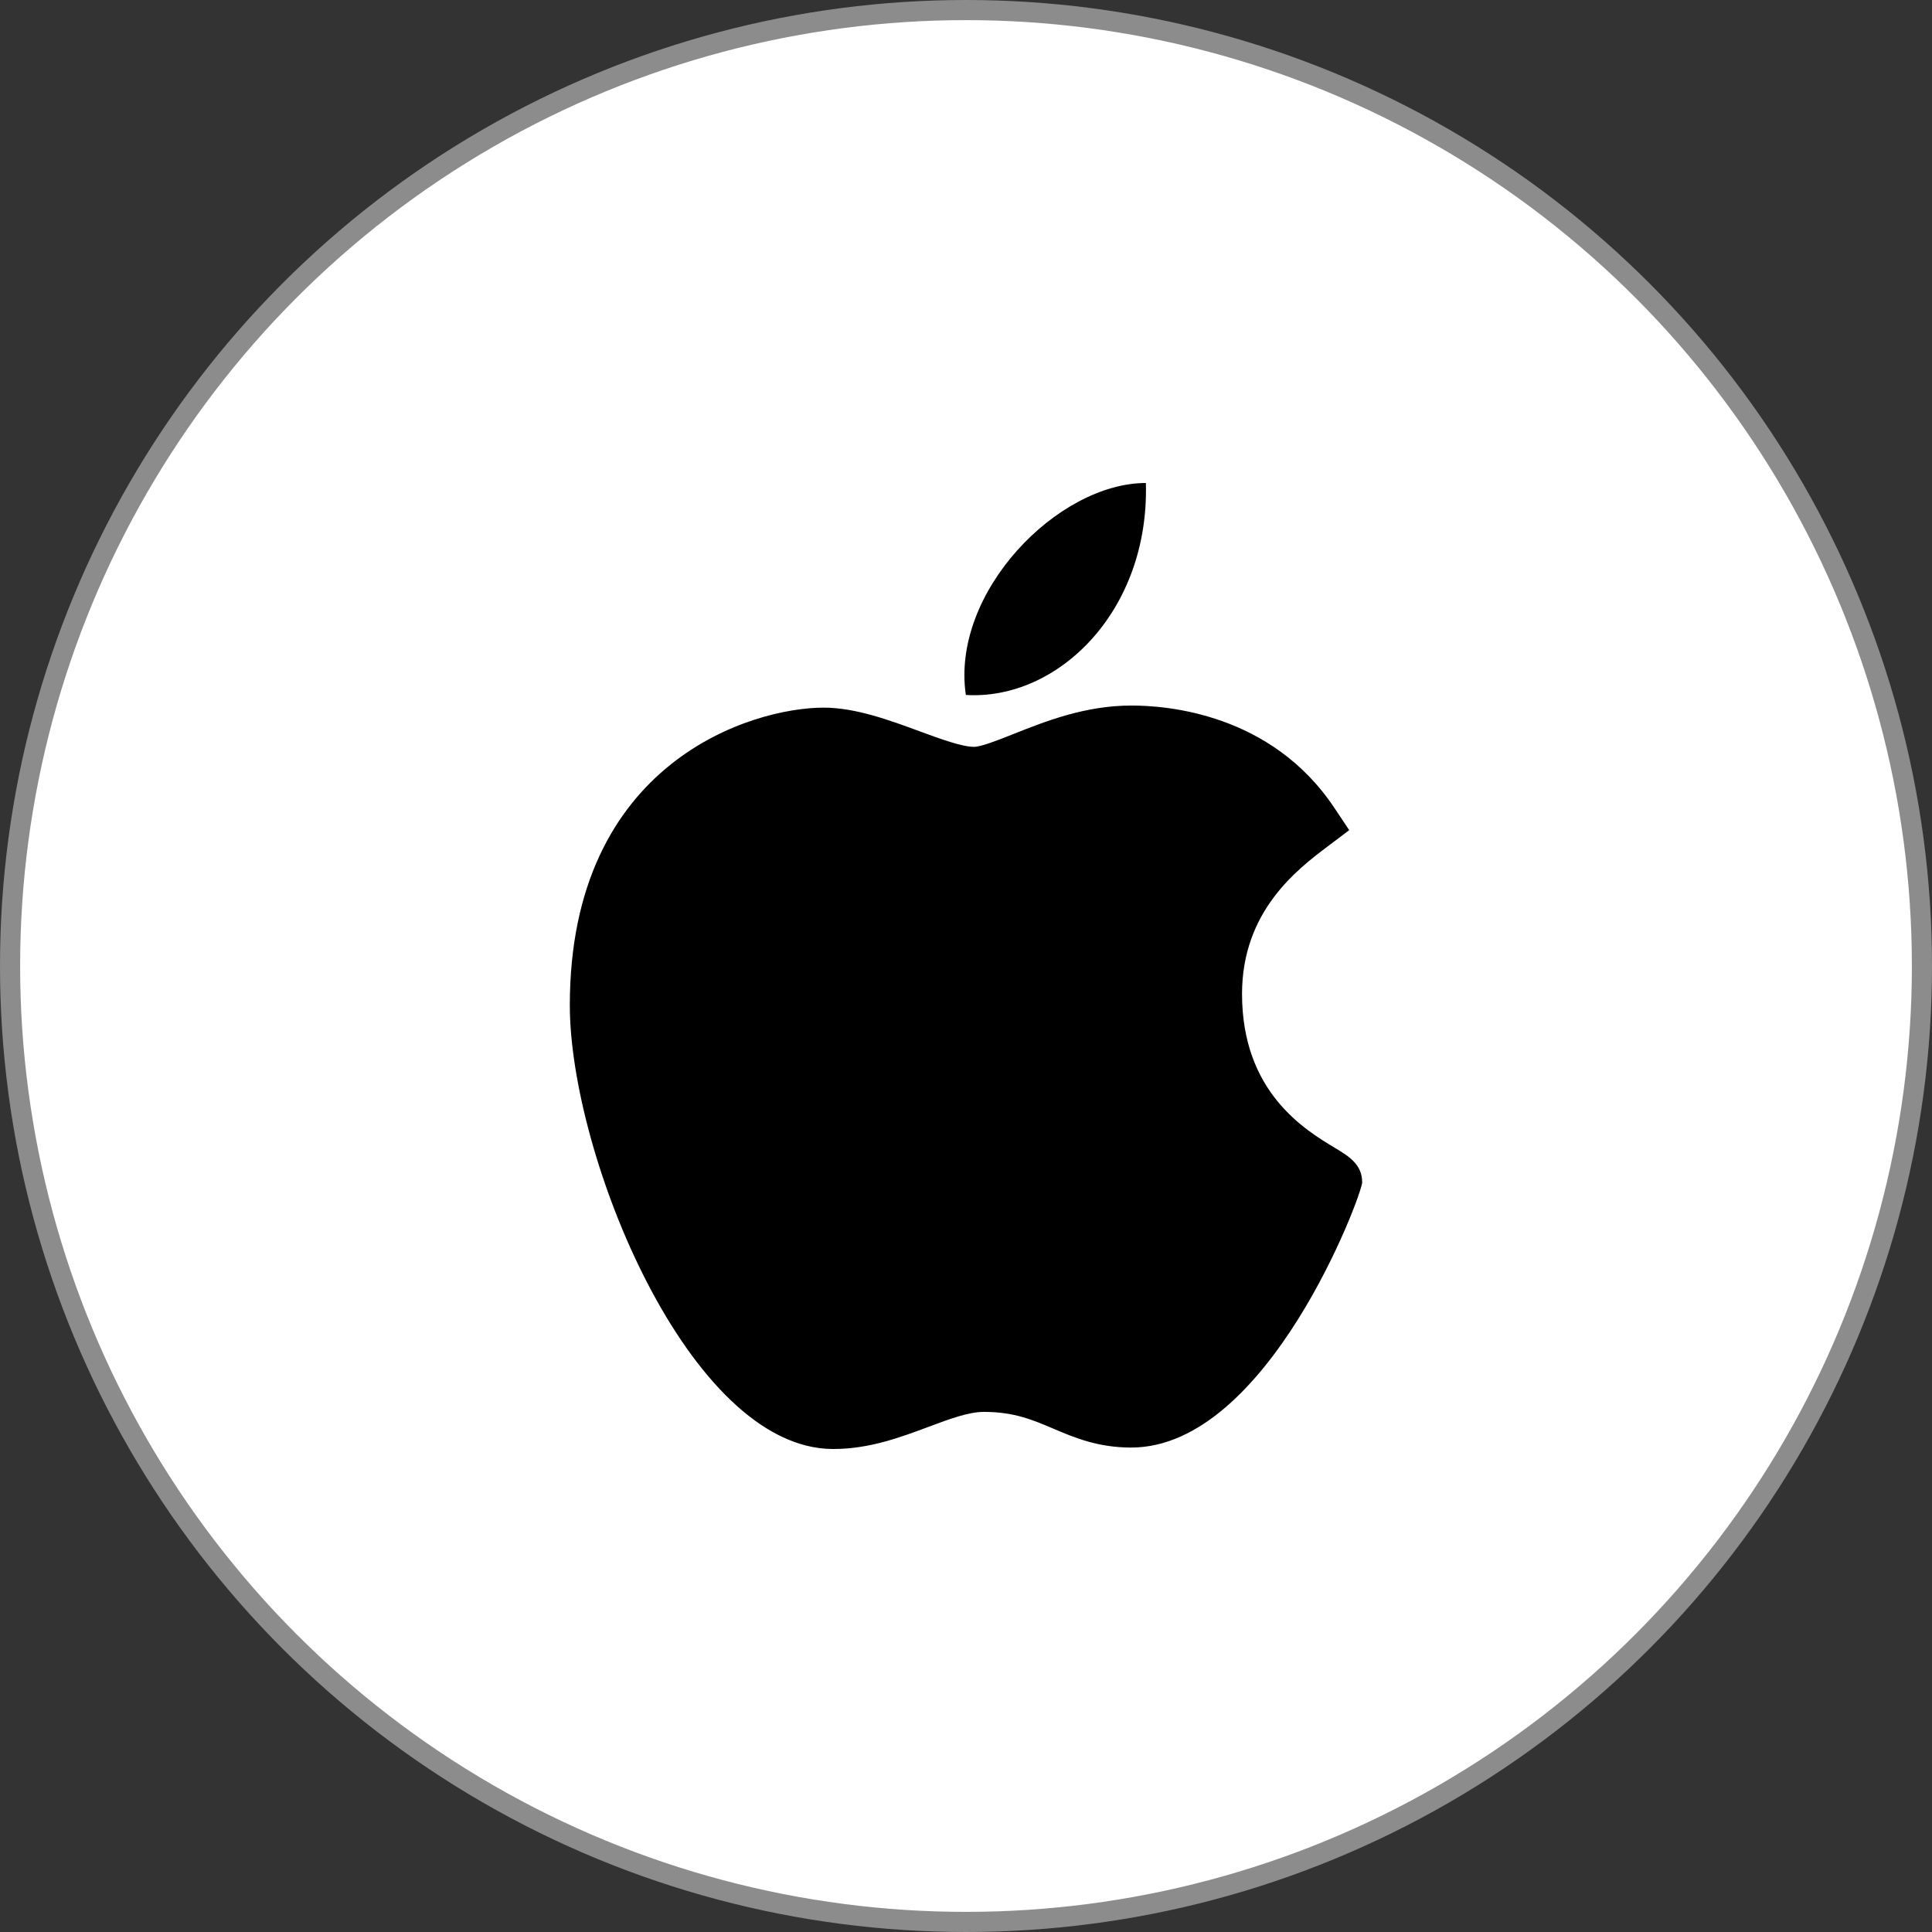 <svg width="48" height="48" viewBox="0 0 48 48" fill="none" xmlns="http://www.w3.org/2000/svg">
<rect x="0" y="0" width="48" height="48" fill="#333333" stroke="none"/>
<circle cx="24" cy="24" r="23.75" fill="white" stroke="#8C8C8C" stroke-width="0.5"/>
<path d="M20.684 36C17.112 35.979 14.157 28.688 14.157 24.974C14.157 18.909 18.708 17.581 20.461 17.581C21.252 17.581 22.096 17.891 22.84 18.166C23.36 18.357 23.899 18.555 24.198 18.555C24.377 18.555 24.799 18.387 25.172 18.239C25.968 17.923 26.957 17.529 28.109 17.529C28.111 17.529 28.114 17.529 28.116 17.529C28.976 17.529 31.585 17.718 33.153 20.073L33.521 20.625L32.992 21.024C32.237 21.594 30.858 22.634 30.858 24.693C30.858 27.132 32.419 28.07 33.169 28.521C33.5 28.72 33.843 28.925 33.843 29.375C33.843 29.668 31.503 35.964 28.104 35.964C27.273 35.964 26.685 35.714 26.167 35.493C25.642 35.27 25.189 35.078 24.442 35.078C24.063 35.078 23.583 35.257 23.076 35.447C22.383 35.706 21.598 36 20.707 36H20.684Z" fill="black"/>
<path d="M28.469 12C28.558 15.191 26.276 17.405 23.996 17.266C23.62 14.72 26.275 12 28.469 12Z" fill="black"/>
</svg>
